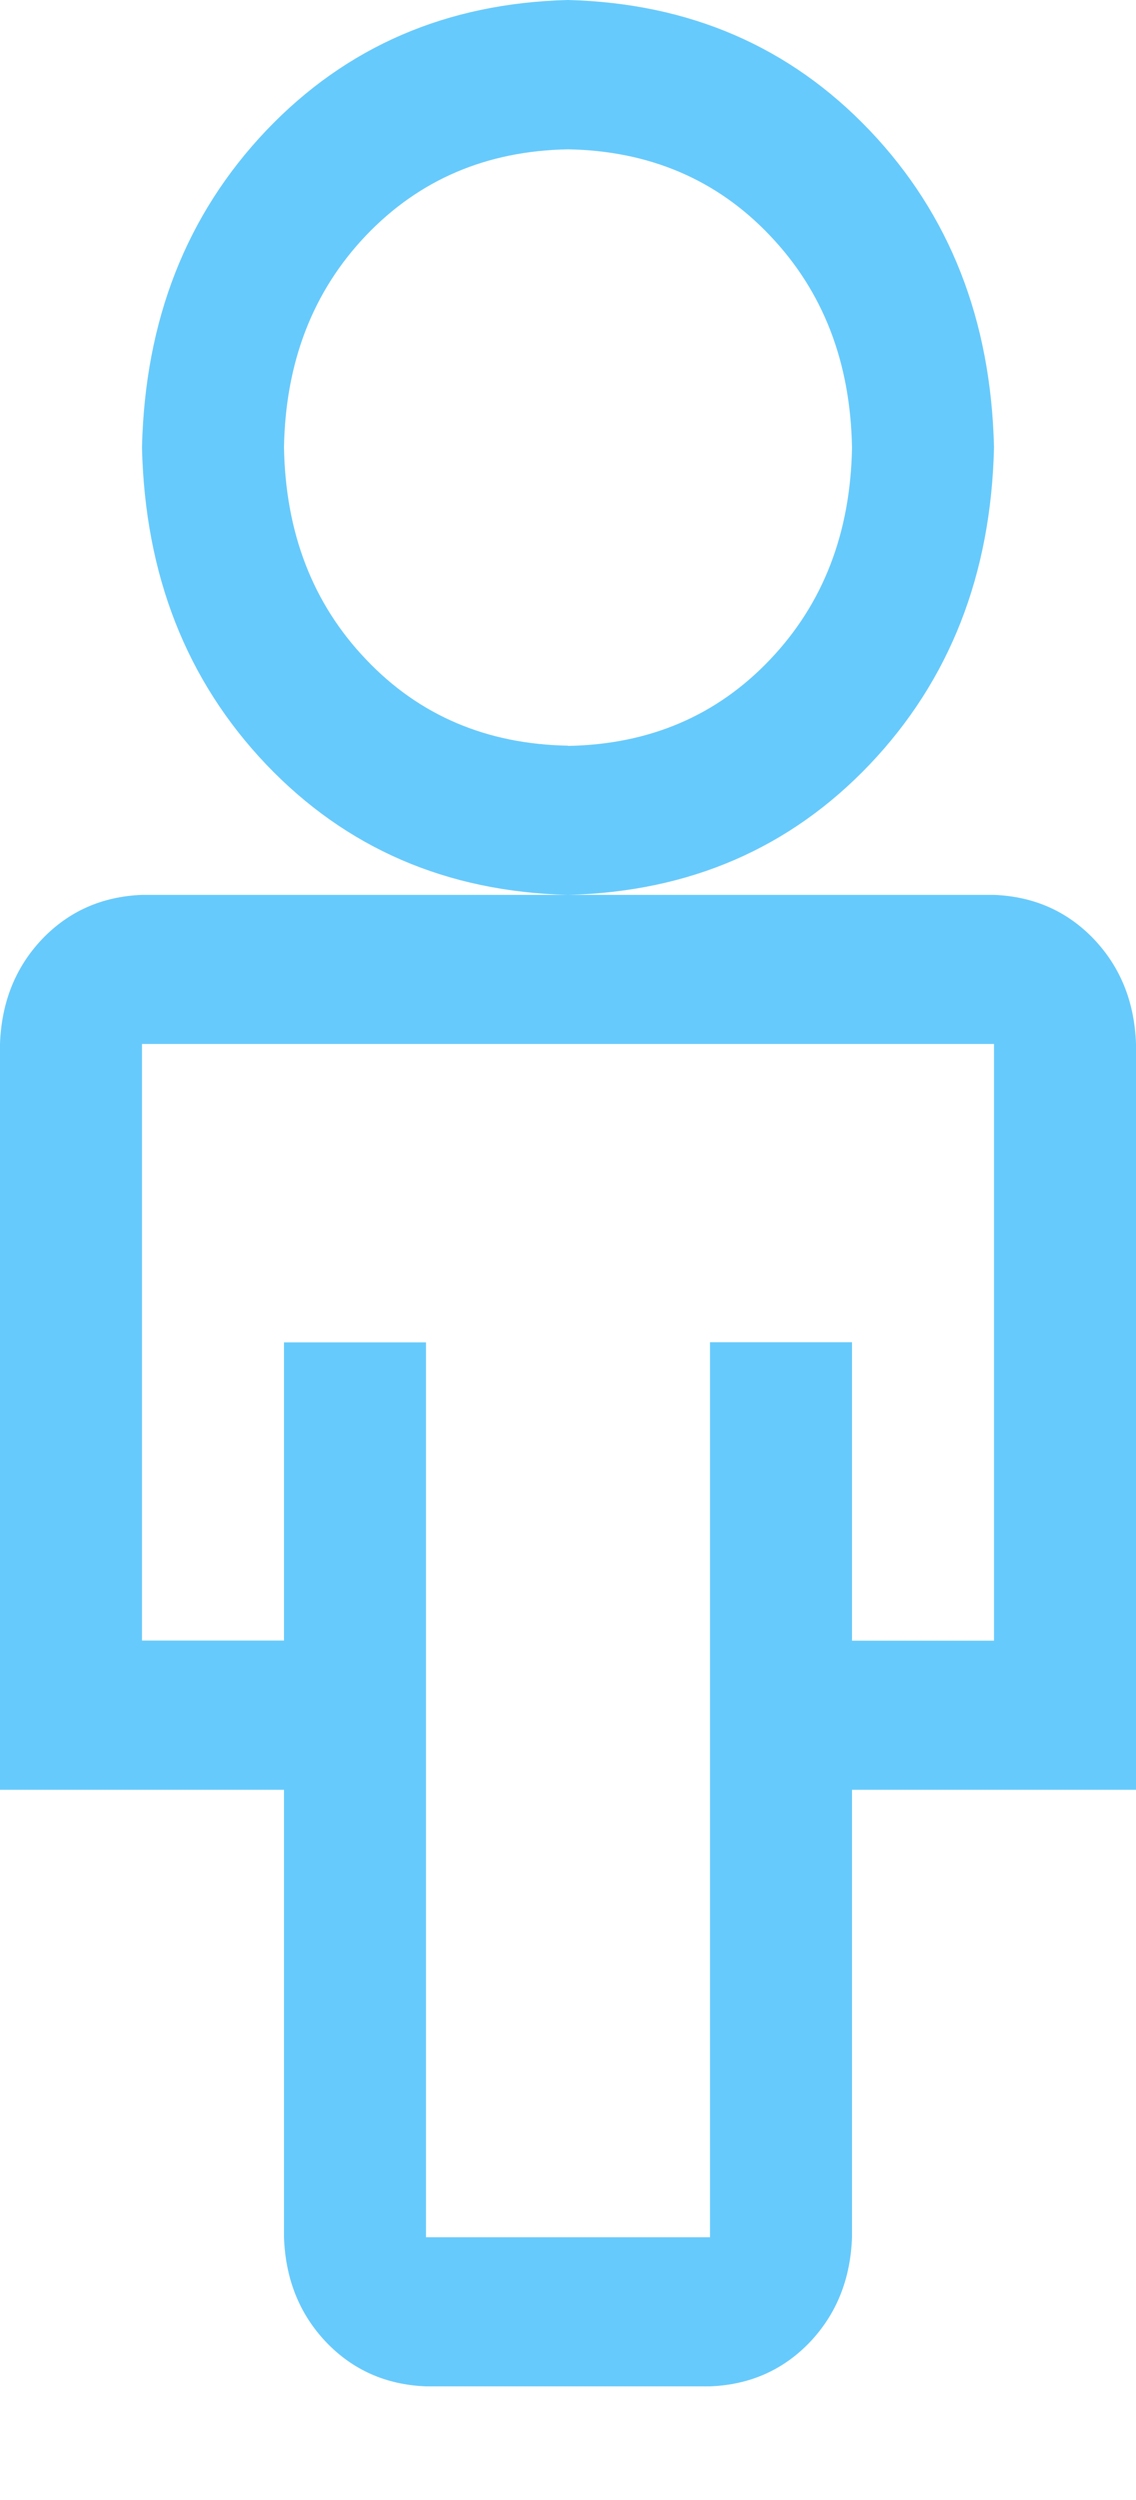 <svg width="10" height="22" viewBox="0 0 10 22" xmlns="http://www.w3.org/2000/svg"><title>Untitled 2</title><path d="M8.75 7.875h-7.5c-.352.014-.645.144-.88.39-.233.246-.357.553-.37.922v6.563h2.5v3.938c.013.37.137.676.37.922.235.246.528.376.88.39h2.5c.352-.014.645-.144.88-.39.233-.246.357-.553.37-.922V15.75H10V9.187c-.013-.37-.137-.676-.37-.922-.235-.246-.528-.376-.88-.39zm0 6.563H7.5v-2.626H6.25v7.876h-2.5v-7.875H2.5v2.624H1.25v-5.25h7.5v5.25zm0-10.5c-.026-1.122-.39-2.05-1.094-2.79C6.953.41 6.068.028 5 0 3.932.027 3.047.41 2.344 1.148c-.703.74-1.068 1.668-1.094 2.79.026 1.12.39 2.05 1.094 2.79.703.737 1.588 1.12 2.656 1.147 1.068-.027 1.953-.41 2.656-1.148.703-.74 1.068-1.668 1.094-2.79zM5 6.562c-.716-.013-1.31-.266-1.777-.758-.47-.492-.71-1.115-.723-1.867.013-.75.254-1.374.723-1.866.468-.49 1.06-.744 1.777-.757.716.013 1.31.266 1.777.758.47.493.71 1.116.723 1.868-.013.75-.254 1.374-.723 1.866-.468.492-1.06.745-1.777.758z" fill="#66CAFC" fill-rule="evenodd"/></svg>